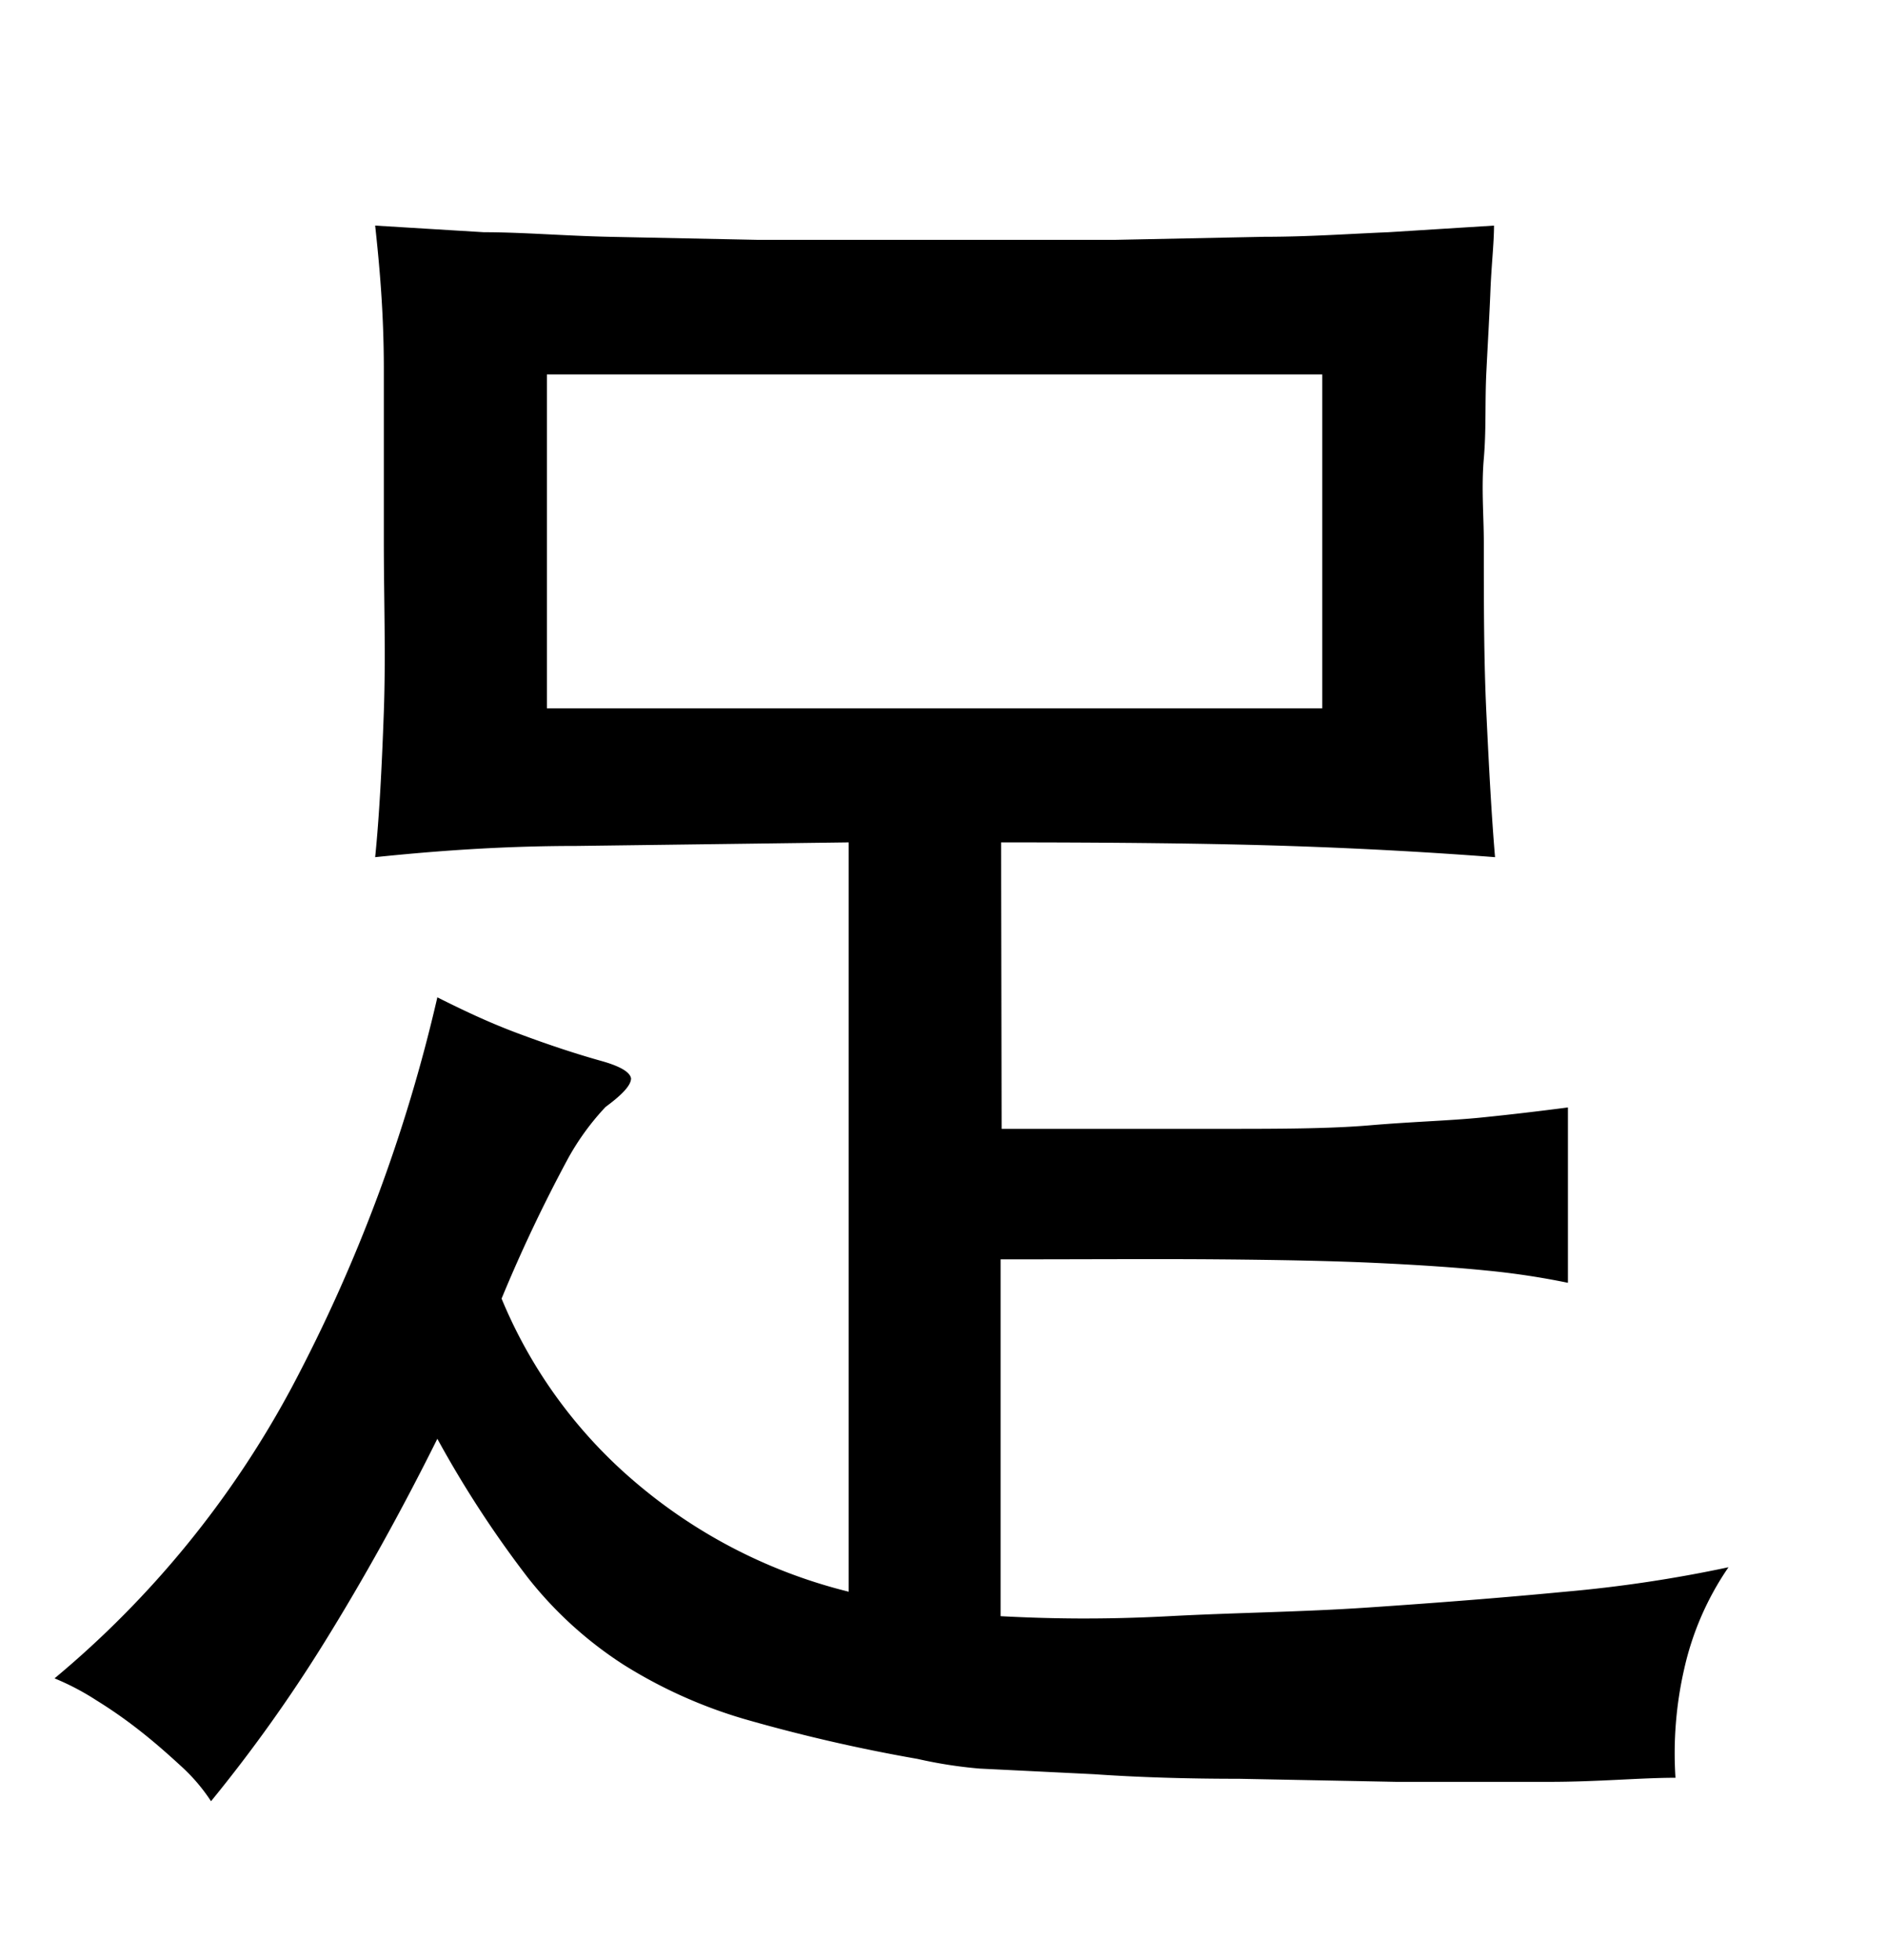 <svg xmlns="http://www.w3.org/2000/svg" width="0.51in" height="0.53in" viewBox="0 0 37 38"><title>Artboard 163</title><path d="M19.65,21.92c1.65,0,3.06,0,4.23,0s2.18,0,3-.07,1.56-.09,2.16-.15,1.18-.13,1.72-.2v3.44a15,15,0,0,0-1.59-.24c-.59-.06-1.32-.11-2.18-.15s-1.89-.06-3.09-.07-2.62,0-4.27,0v7c.93.05,2,.07,3.31,0s2.57-.08,3.9-.17,2.62-.19,3.87-.31a26.5,26.5,0,0,0,3.2-.48,5.72,5.72,0,0,0-.87,2,7.42,7.42,0,0,0-.17,2.13c-.69,0-1.51.08-2.48.08l-3,0-3.08-.06q-1.56,0-2.85-.09l-2.24-.11A8.85,8.85,0,0,1,18,34.28a32.61,32.61,0,0,1-3.39-.78,9.45,9.45,0,0,1-2.38-1.07,7.68,7.68,0,0,1-1.87-1.7A21,21,0,0,1,8.58,28Q7.52,30.13,6.36,32a29.43,29.43,0,0,1-2.22,3.11,3.56,3.56,0,0,0-.59-.69c-.25-.23-.51-.46-.79-.68a9.2,9.2,0,0,0-.87-.61,5,5,0,0,0-.82-.43,19.24,19.24,0,0,0,4.66-5.72,31.27,31.27,0,0,0,2.85-7.64c.5.25,1,.49,1.59.71s1.13.4,1.67.55q.51.15.54.33c0,.13-.16.31-.5.56a5,5,0,0,0-.73,1,29.65,29.65,0,0,0-1.31,2.76,9.47,9.47,0,0,0,2.61,3.59A10.23,10.23,0,0,0,16.65,31V16.3l-5.35.07c-1.47,0-2.78.1-3.94.22.08-.79.13-1.74.17-2.85s0-2.23,0-3.36,0-2.24,0-3.37S7.44,4.94,7.36,4.2l2.13.13c.75,0,1.57.07,2.46.09l2.92.06h7l2.93-.06c.88,0,1.7-.06,2.44-.09l2.07-.13c0,.34-.05.77-.07,1.27s-.05,1-.08,1.6,0,1.12-.05,1.7,0,1.13,0,1.64c0,1.19,0,2.3.05,3.35s.1,2,.17,2.83c-1.18-.09-2.53-.17-4.05-.22s-3.4-.07-5.64-.07Zm6.29-14.8H10.73v6.55H25.94Z"/></svg>